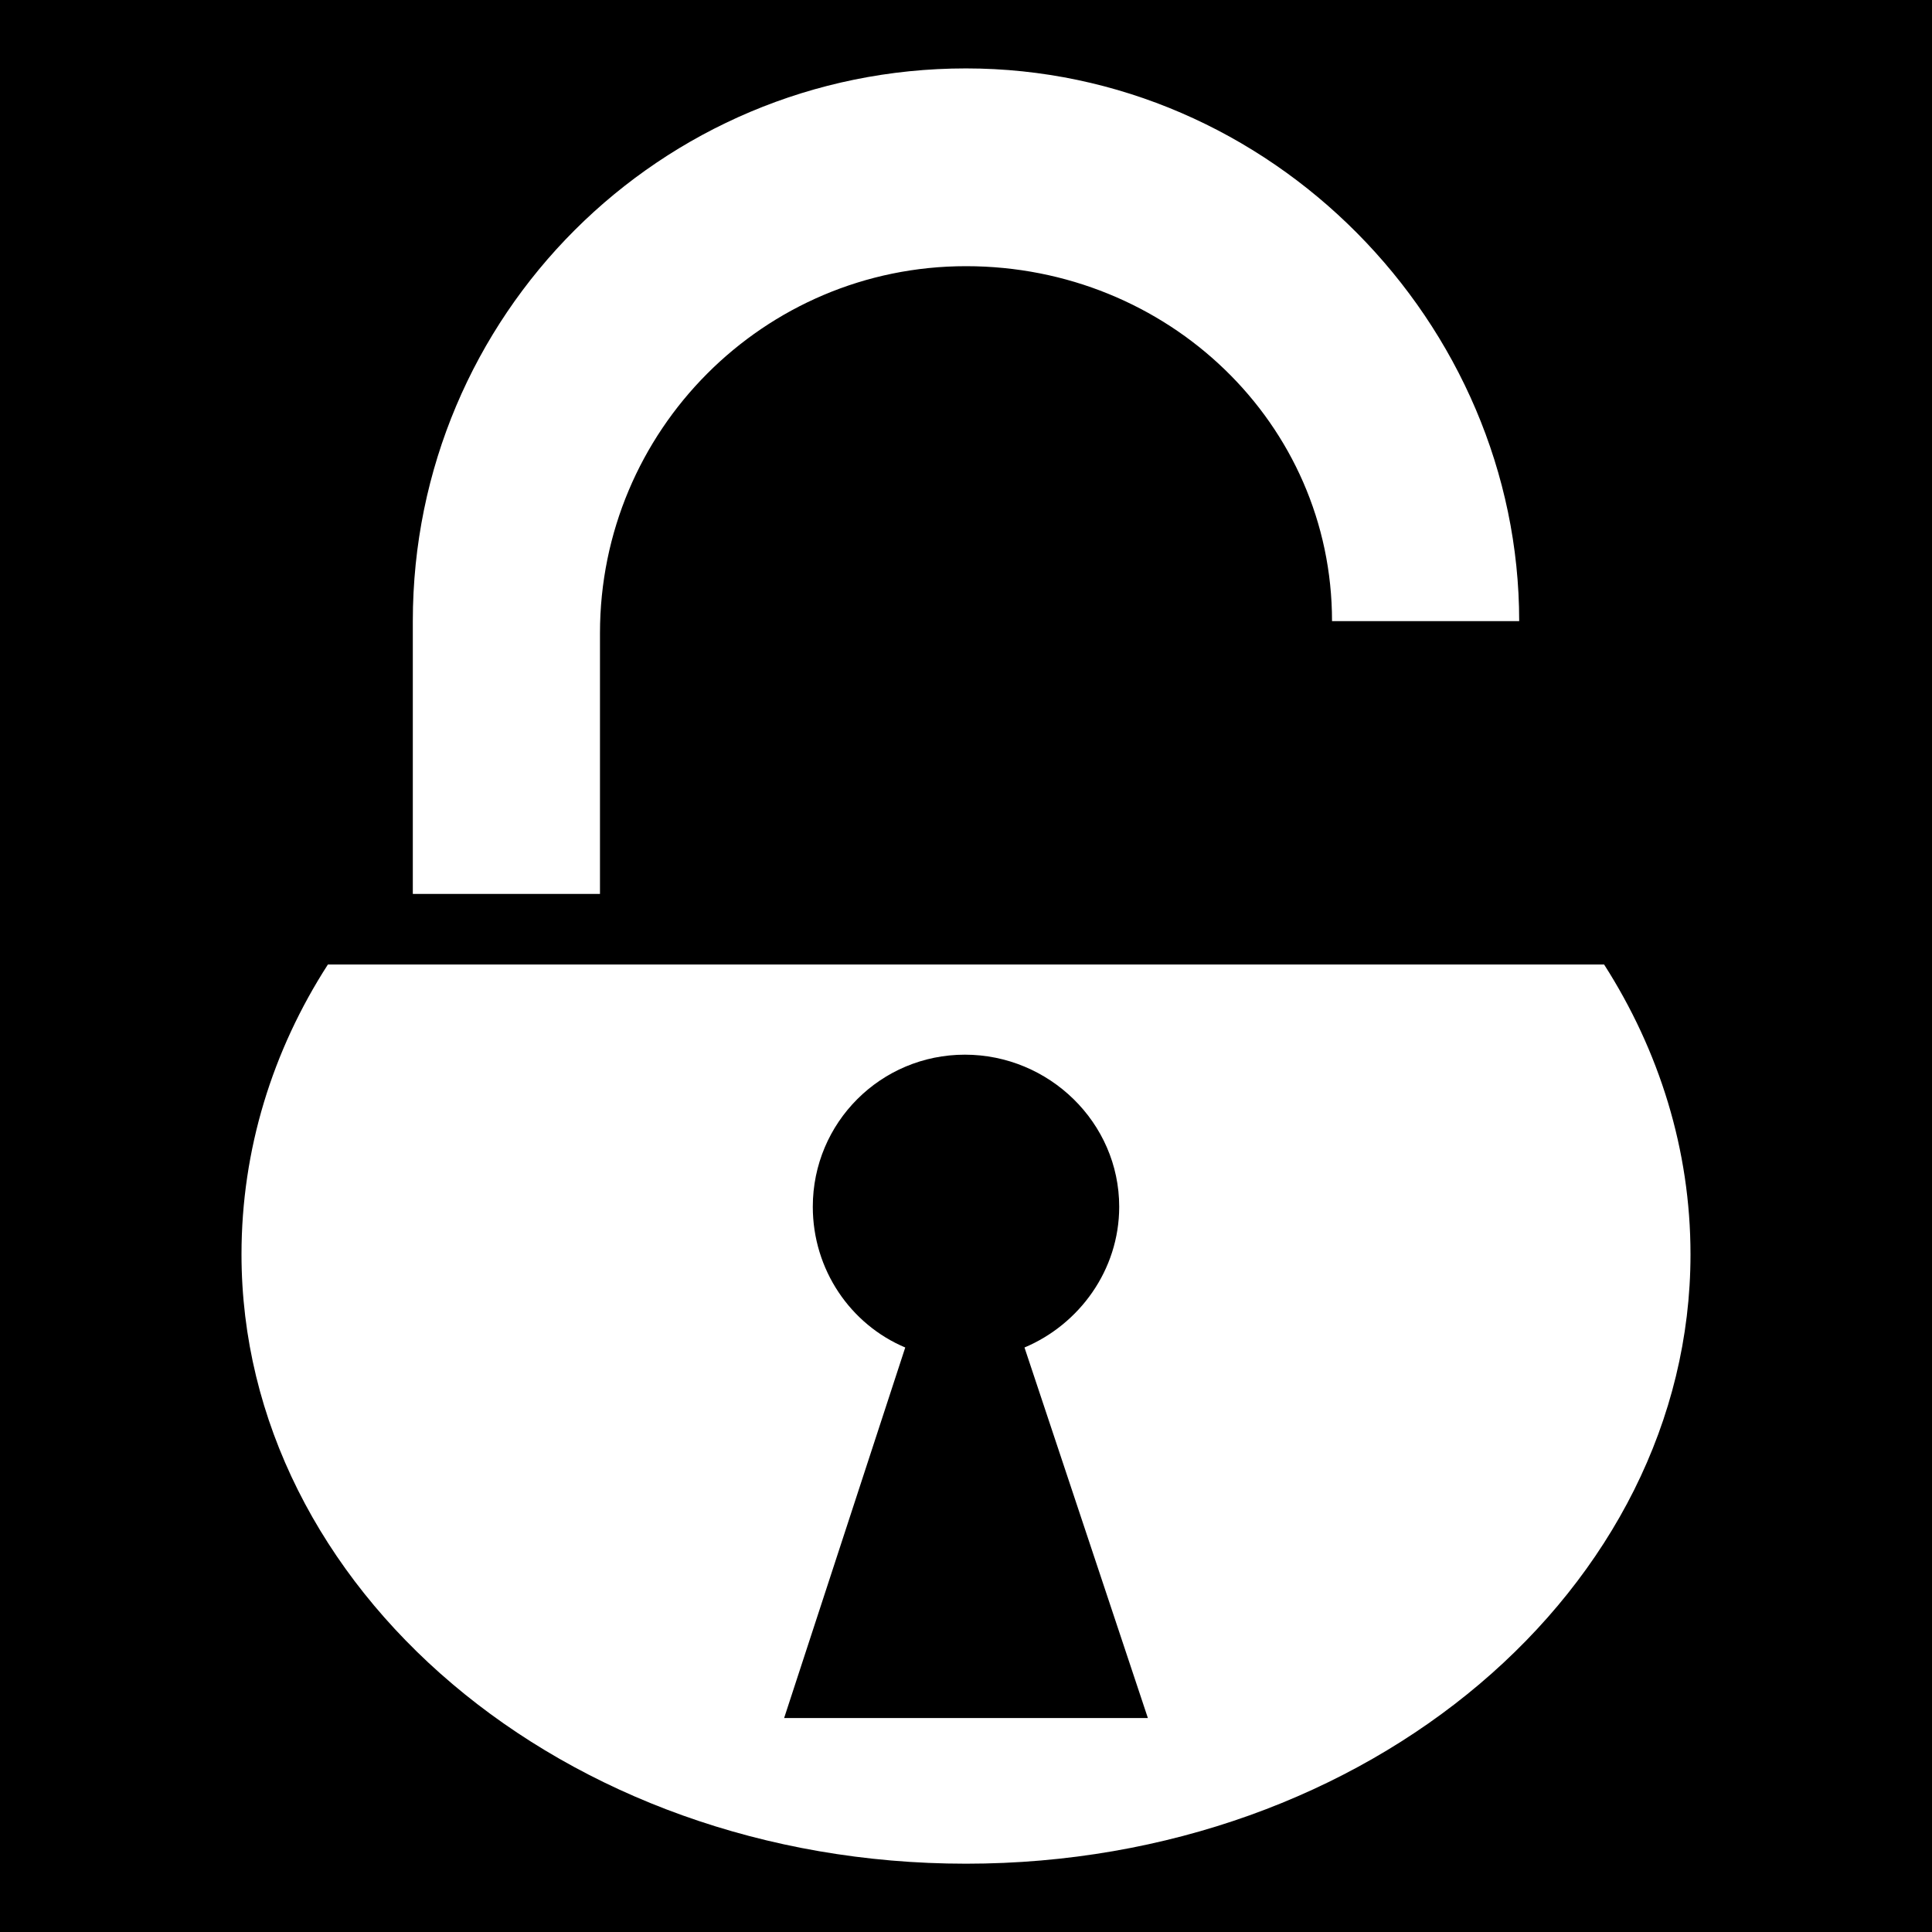 <svg xmlns="http://www.w3.org/2000/svg" viewBox="0 0 512 512" width="512" height="512"><path d="M0 0h512v512H0z"/><path fill="#fff" d="M402.6 164.6c0-78.92-65.7-146.47-146.6-146.47-81.1 0-146.6 65.49-146.6 146.47v72.3H159v-69.1c0-53.7 43.4-97.26 97-97.26 53.5 0 97 41.66 97 94.06zm-315.7 91C72.2 278.4 64 304.7 64 332.4c0 88.3 85 161.5 192 161.5s192-73.2 192-161.5c0-27.7-8.3-54-22.9-76.8zm168.8 23.9c22.3 0 40.9 18 40.9 40.3 0 16.8-10.6 31.2-25.1 37.3l32.7 98.2h-96.4l32.1-98.2c-14.5-6.1-24.5-20.6-24.5-37.3 0-22.3 18-40.3 40.3-40.3z"/></svg>